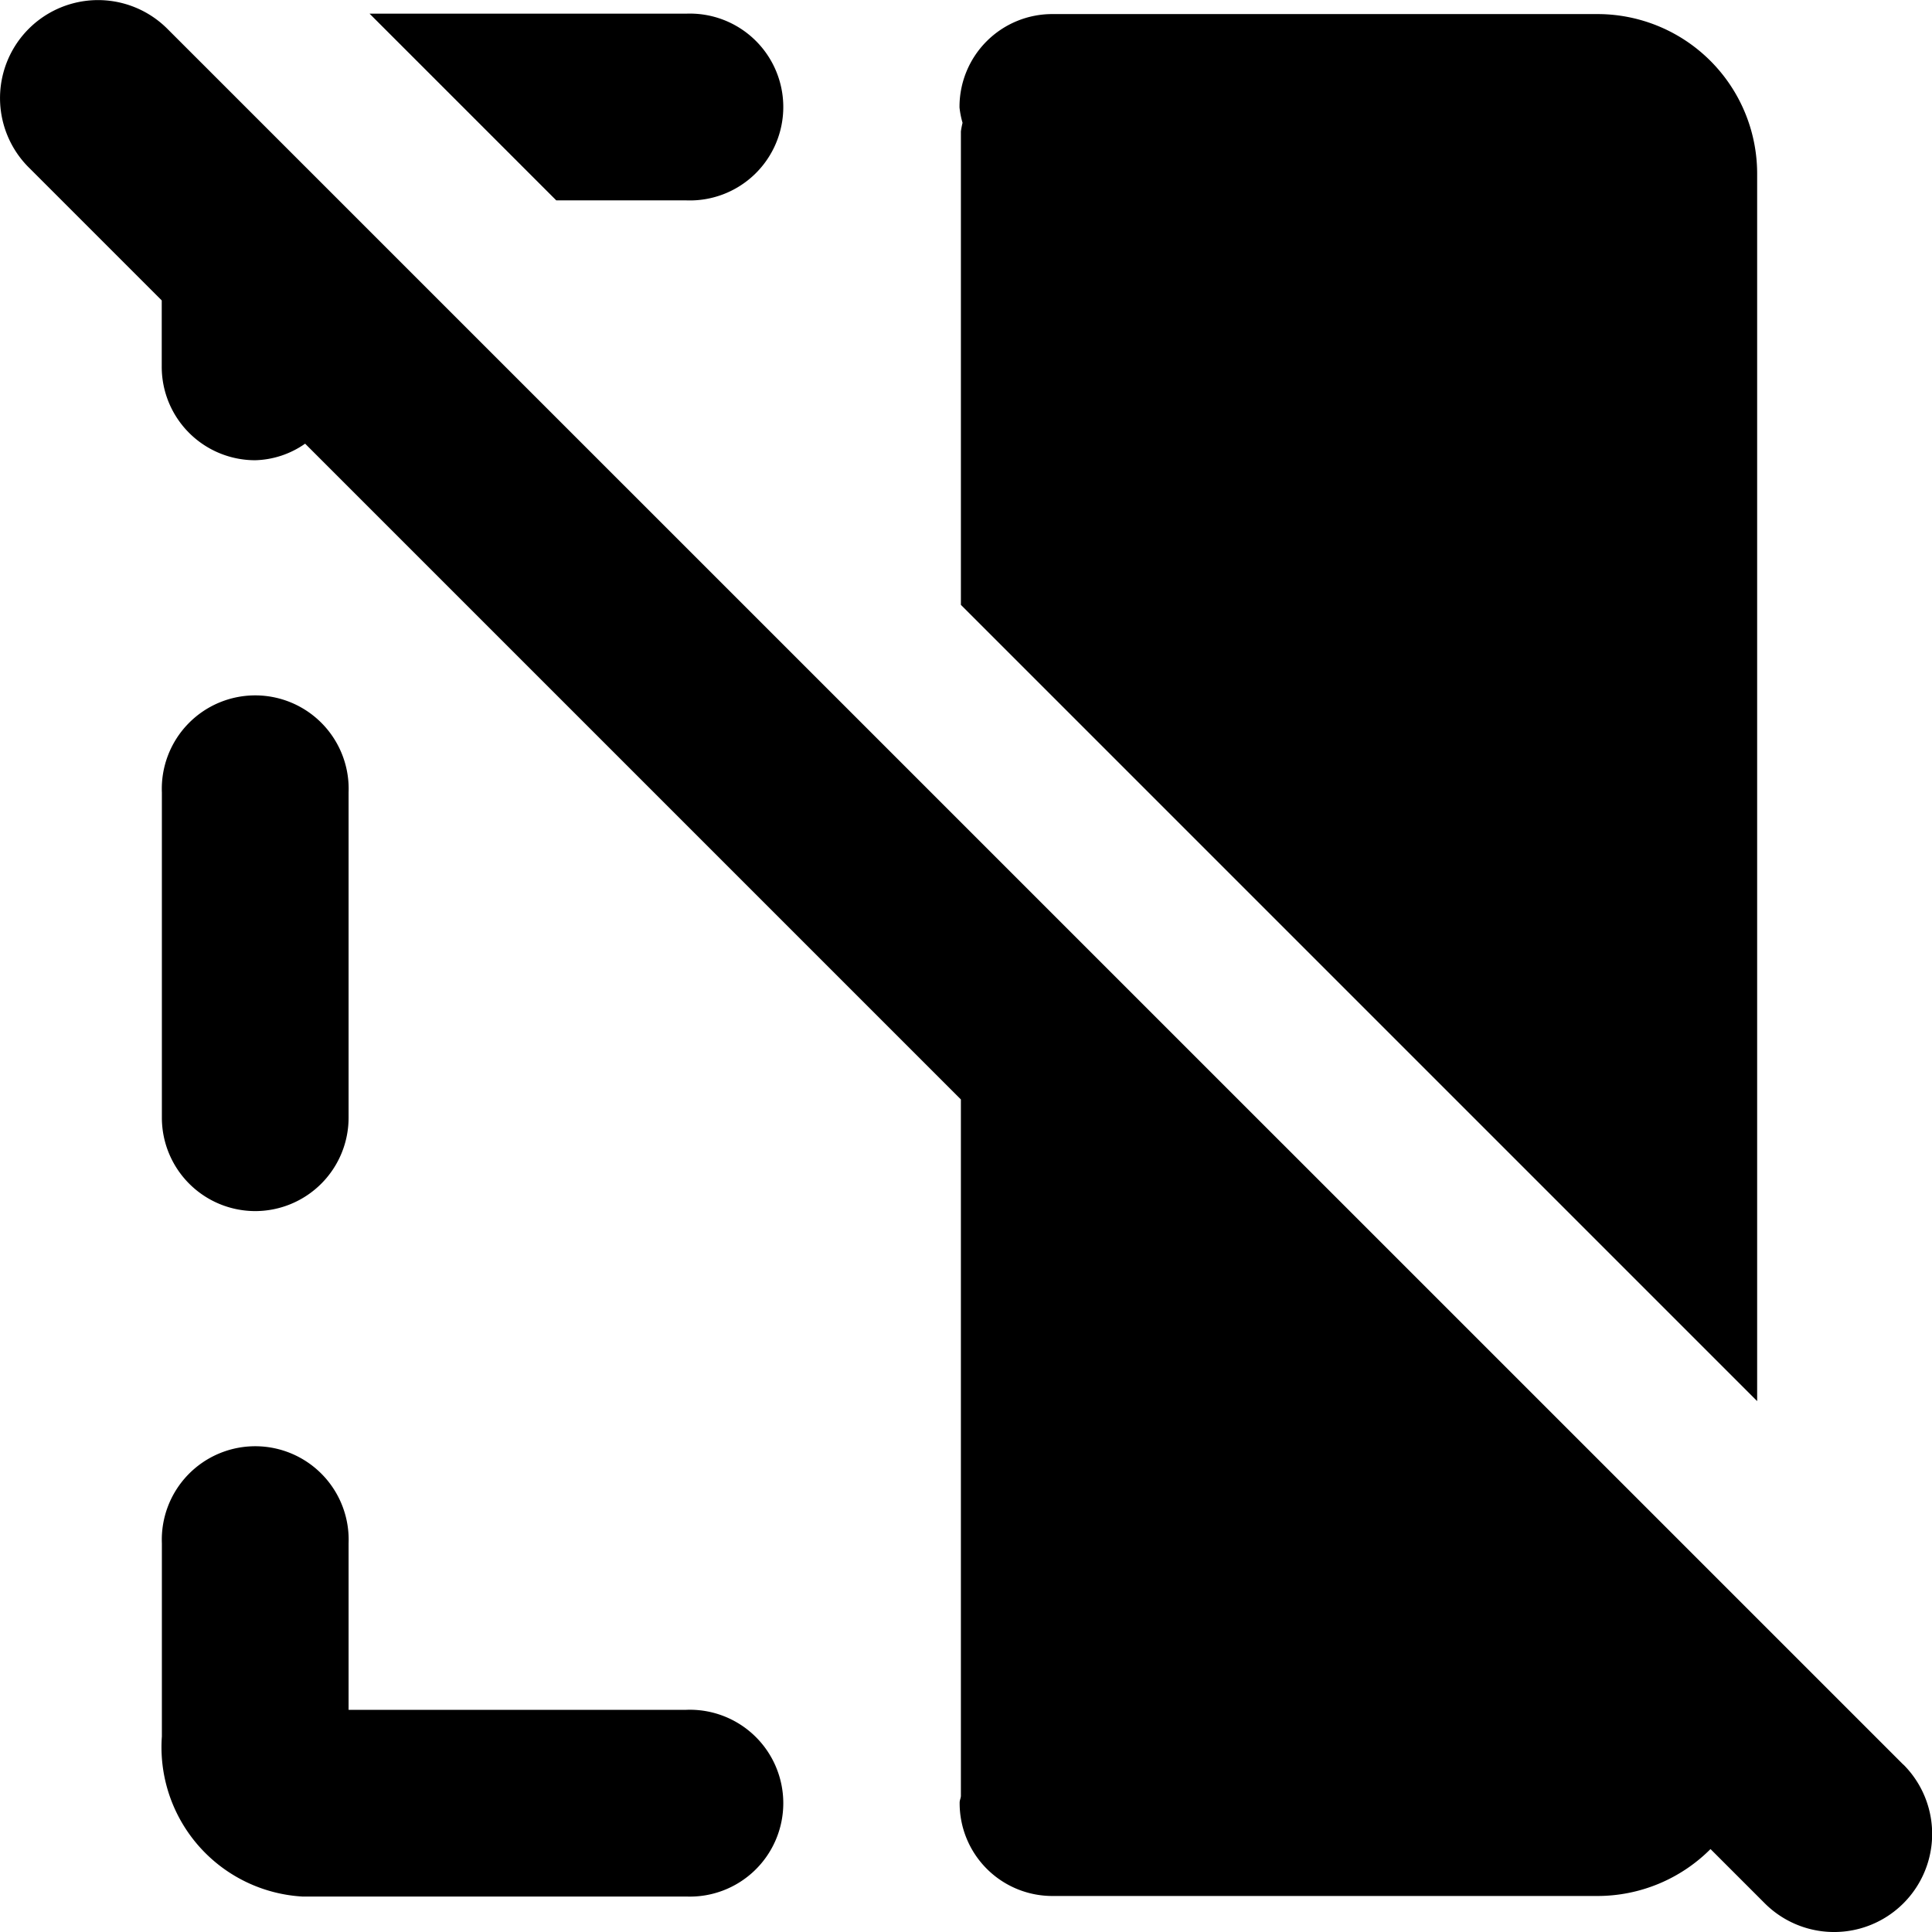 <svg data-tags="tiktok,stitch,video" xmlns="http://www.w3.org/2000/svg" viewBox="0 0 14 14"><path d="M4.973,12.39H2.526V11.183a.677.677,0,1,0-1.353,0V12.583a1.084,1.084,0,0,0,1.017,1.16H4.973a.677.677,0,1,0,0-1.353Z"/><path d="M1.849,8.776a.677.677,0,0,0,.677-.677V5.742a.677.677,0,1,0-1.353,0V8.099A.677.677,0,0,0,1.849,8.776Z"/><path d="M6.963.952V4.383l5.77,5.77V1.261A1.157,1.157,0,0,0,11.573.102H7.63a.672.672,0,0,0-.677.677.635.635,0,0,0,.022.111A.612.612,0,0,0,6.963.952Z"/><path d="M13.792,12.787,1.213.209A.71.71,0,0,0,.208,1.213l.964.964v.481a.677.677,0,0,0,.677.677.658.658,0,0,0,.362-.12l4.752,4.752v5.048c-.001.016-.009.03-.009.047a.672.672,0,0,0,.677.677h3.943a1.157,1.157,0,0,0,.821-.34l.393.393a.71.71,0,0,0,1.005-1.005Z"/><path d="M4.973,1.452a.677.677,0,1,0,0-1.353H2.678L4.031,1.452Z"/></svg>

